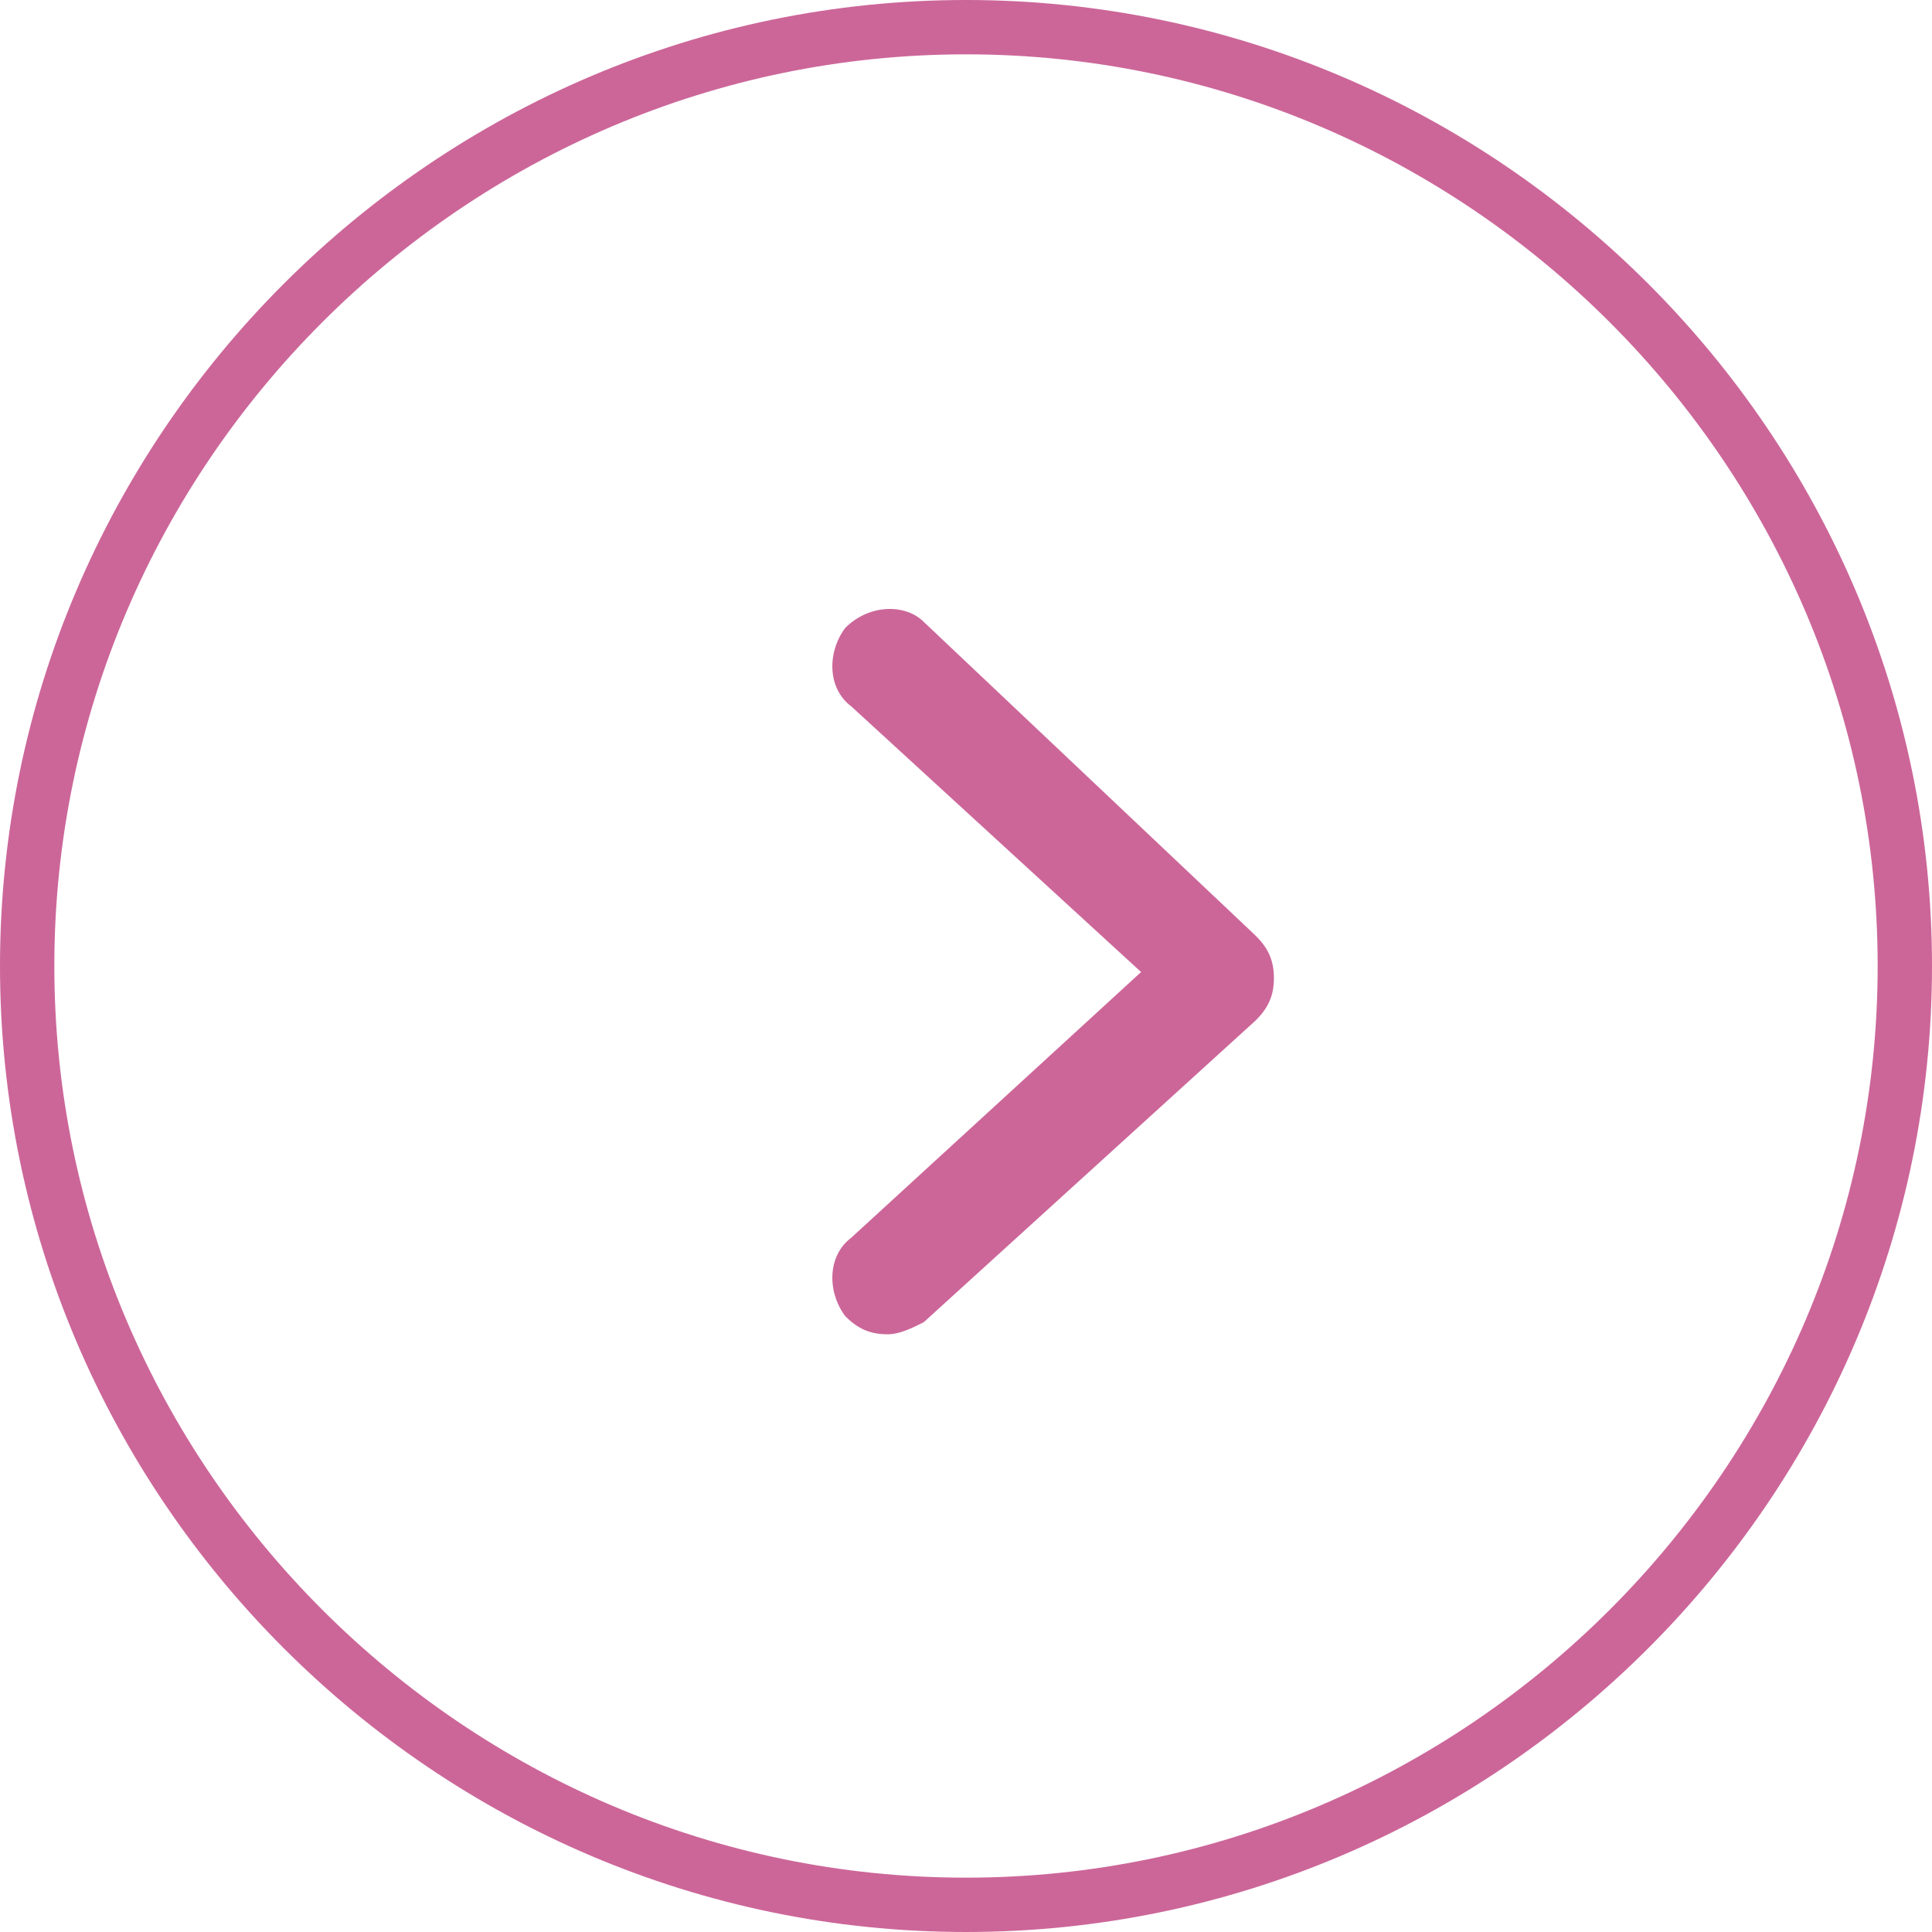 <?xml version="1.0" encoding="utf-8"?>
<!-- Generator: Adobe Illustrator 24.0.1, SVG Export Plug-In . SVG Version: 6.00 Build 0)  -->
<svg version="1.1" id="Слой_1" xmlns="http://www.w3.org/2000/svg" xmlns:xlink="http://www.w3.org/1999/xlink" x="0px" y="0px"
	 viewBox="0 0 32 32" style="enable-background:new 0 0 32 32;" xml:space="preserve">
<style type="text/css">
	.st0{fill:#CC6699;}
</style>
<path class="st0" d="M16,0C7.2,0,0,7.2,0,16s7.2,16,16,16s16-7.2,16-16S24.8,0,16,0z M16,31.1C7.7,31.1,0.9,24.3,0.9,16
	S7.7,0.9,16,0.9S31.1,7.7,31.1,16S24.3,31.1,16,31.1z"/>
<path class="st0" d="M15.3,10.3C15,10,14.4,10,14,10.4c-0.3,0.4-0.3,1,0.1,1.3l4.8,4.4l-4.8,4.4c-0.4,0.3-0.4,0.9-0.1,1.3
	c0.2,0.2,0.4,0.3,0.7,0.3c0.2,0,0.4-0.1,0.6-0.2l5.5-5c0.2-0.2,0.3-0.4,0.3-0.7c0-0.3-0.1-0.5-0.3-0.7L15.3,10.3z"/>
</svg>
